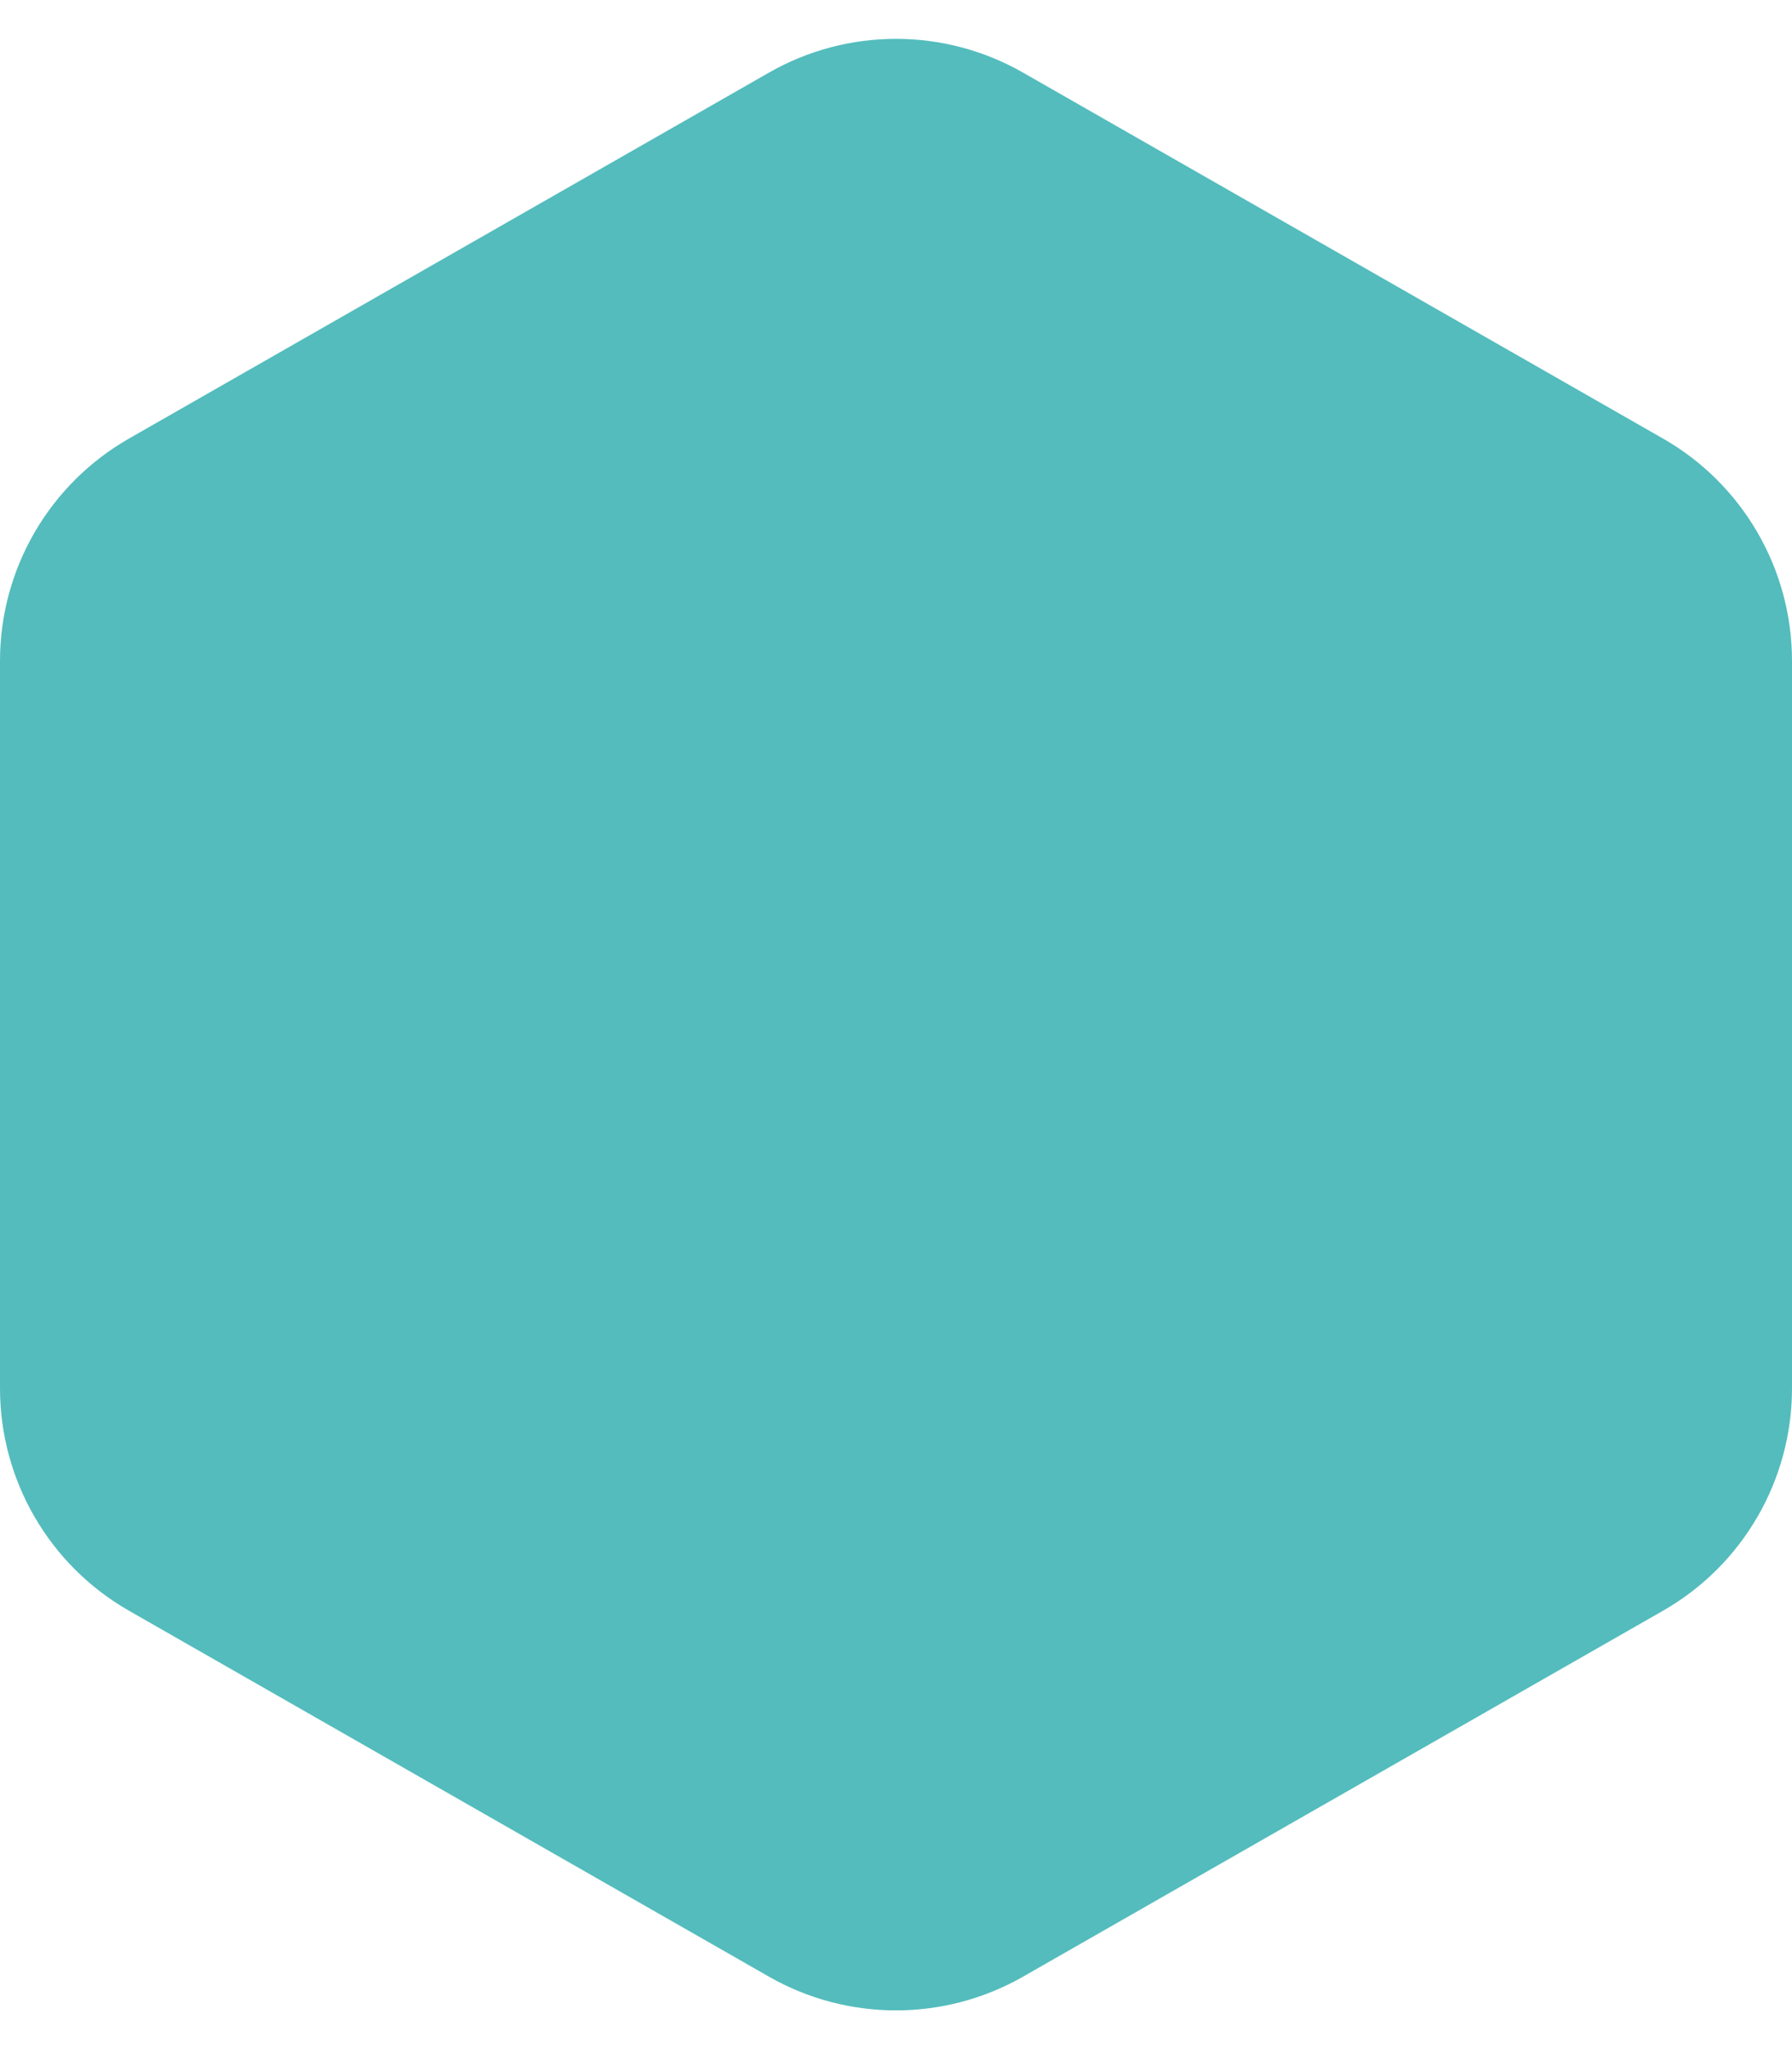 <svg width="28" height="32" viewBox="0 0 28 32" fill="none" xmlns="http://www.w3.org/2000/svg">
<path d="M12.015 1.134C13.245 0.431 14.755 0.431 15.985 1.134L25.985 6.849C27.231 7.561 28 8.886 28 10.322V21.681C28 23.116 27.231 24.442 25.985 25.154L15.985 30.869C14.755 31.571 13.245 31.571 12.015 30.869L2.015 25.154C0.769 24.442 0 23.116 0 21.681L0 10.322C0 8.886 0.769 7.561 2.015 6.849L12.015 1.134Z" fill="#54BCBD"/>
</svg>
